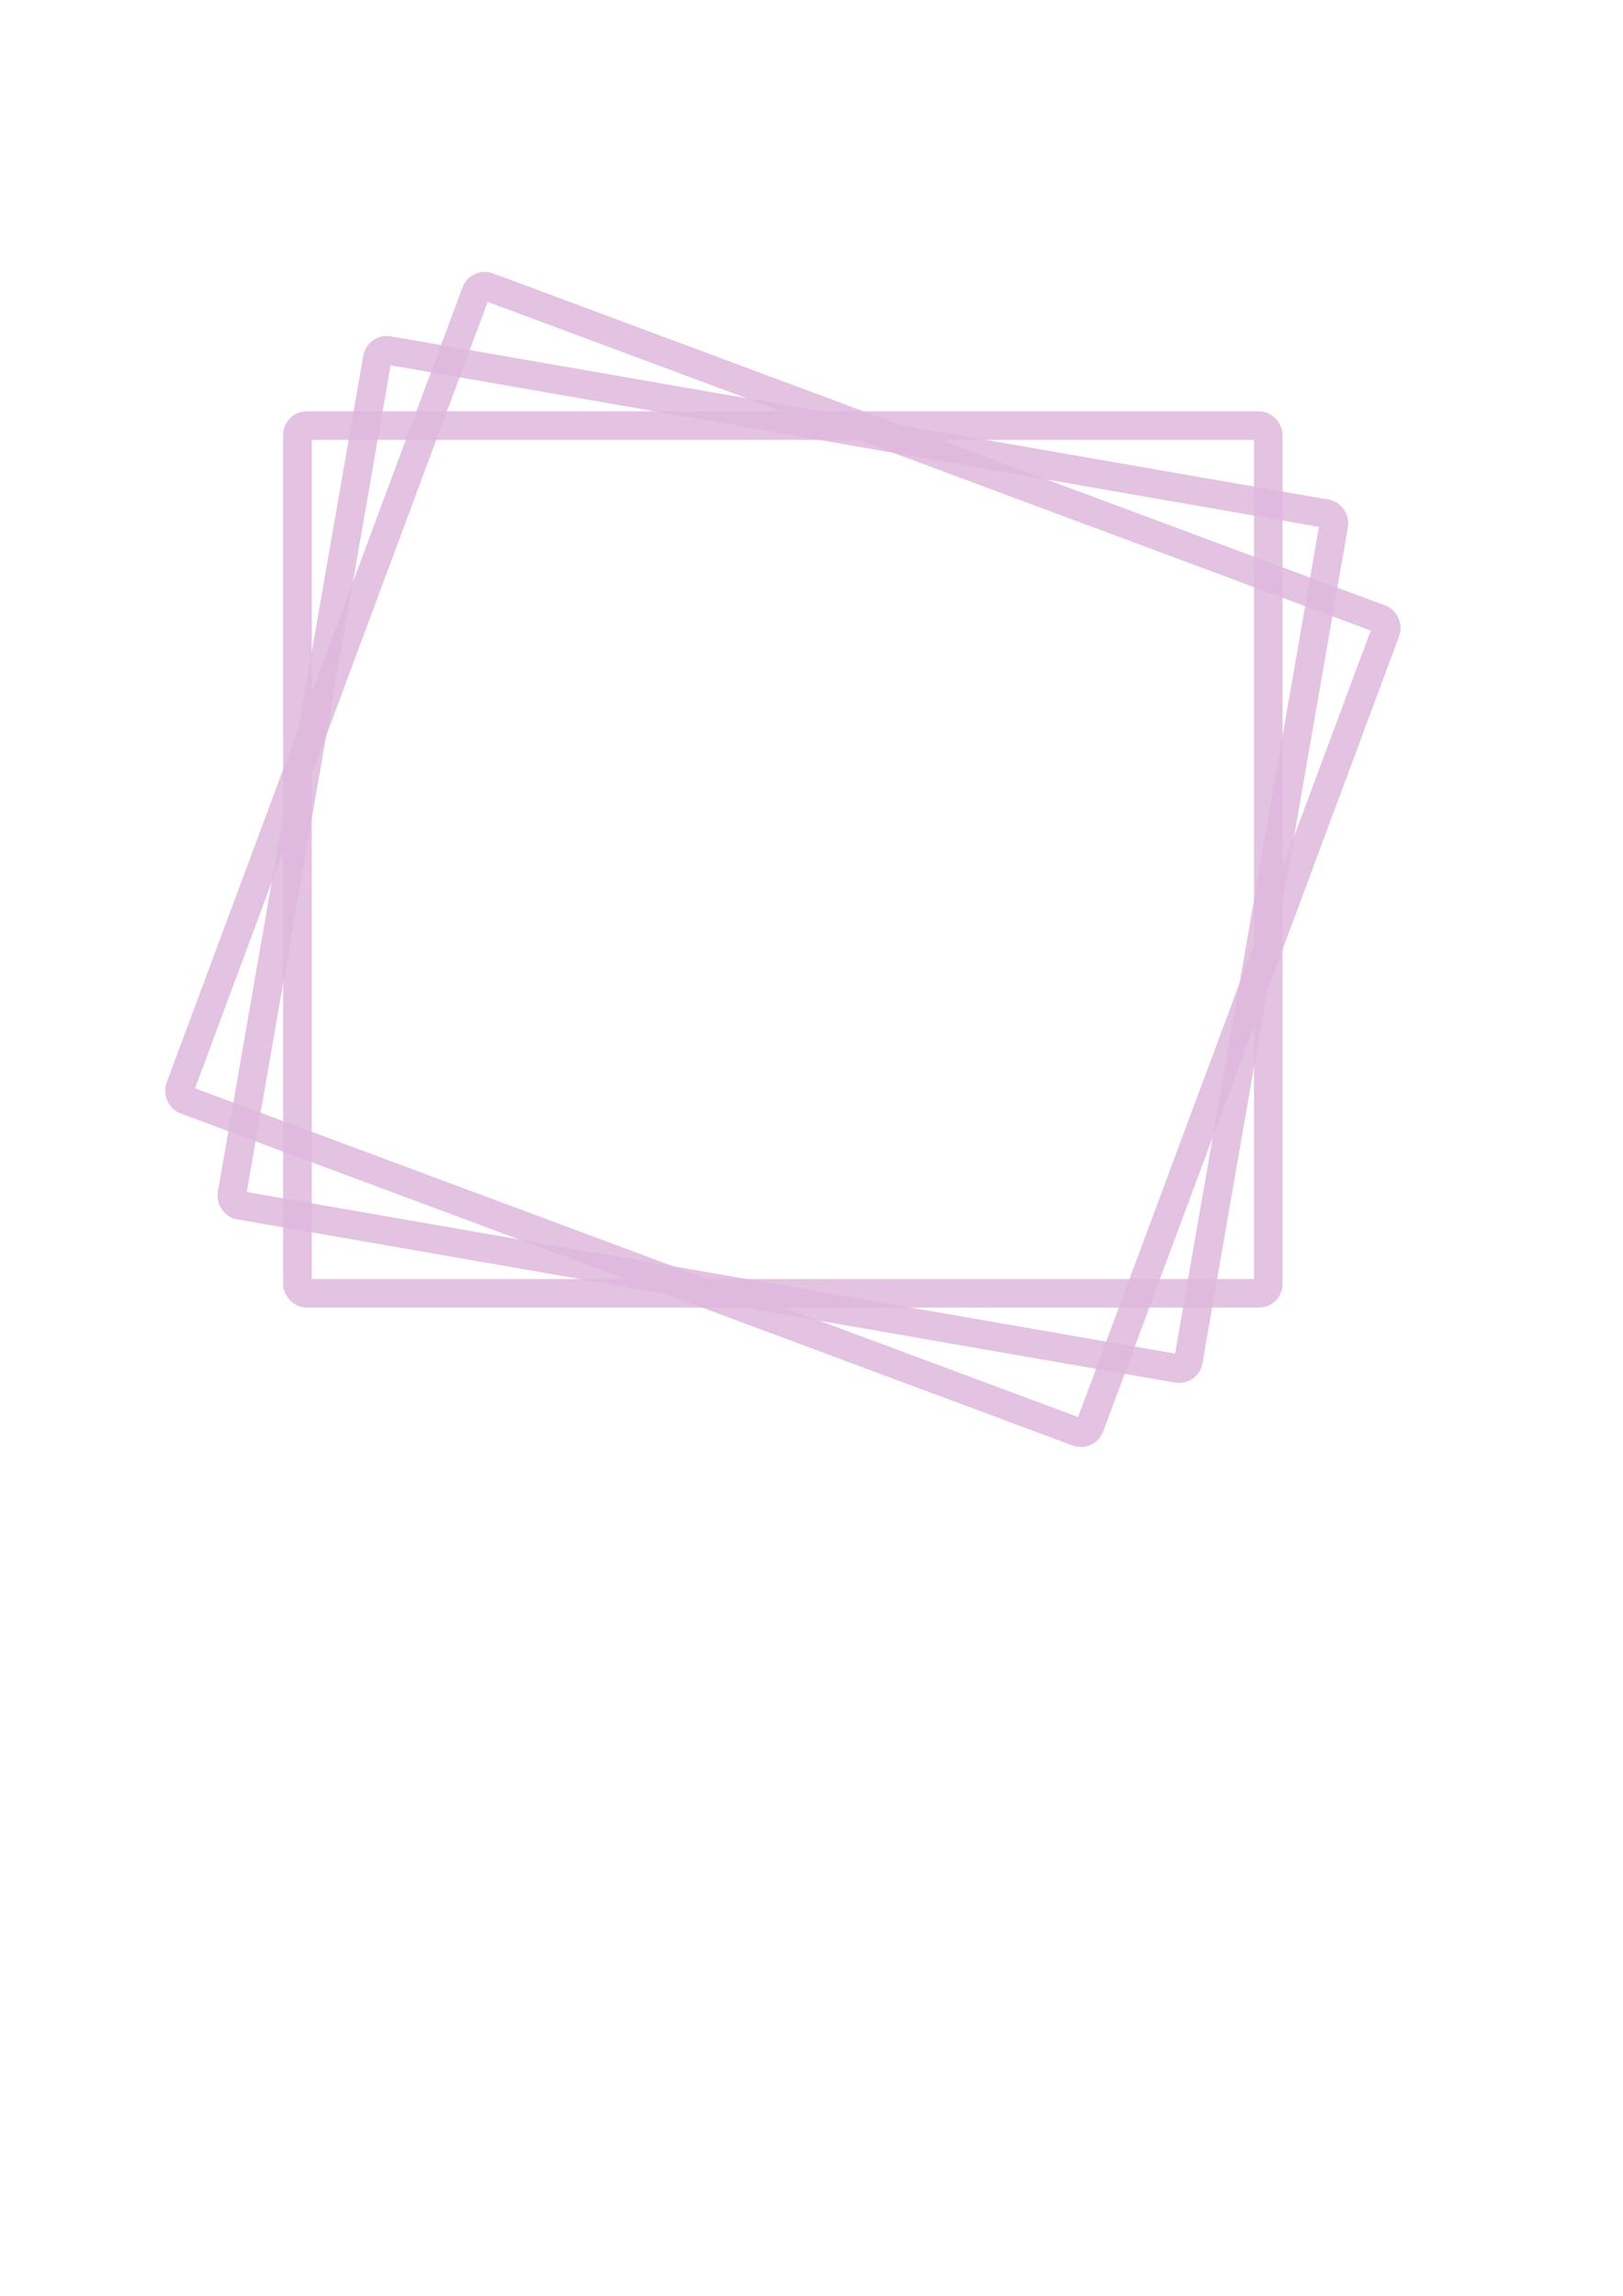 <?xml version="1.0" encoding="UTF-8" standalone="no"?>
<svg
   xmlns:dc="http://purl.org/dc/elements/1.1/"
   xmlns:cc="http://creativecommons.org/ns#"
   xmlns:rdf="http://www.w3.org/1999/02/22-rdf-syntax-ns#"
   xmlns:svg="http://www.w3.org/2000/svg"
   xmlns="http://www.w3.org/2000/svg"
   xmlns:sodipodi="http://sodipodi.sourceforge.net/DTD/sodipodi-0.dtd"
   xmlns:inkscape="http://www.inkscape.org/namespaces/inkscape"
   width="210mm"
   height="297mm"
   viewBox="0 0 210 297"
   version="1.1"
   id="svg8"
   inkscape:version="1.0.1 (3bc2e813f5, 2020-09-07)"
   sodipodi:docname="drawing.svg">
  <defs
     id="defs2">
    <rect
       x="63.878"
       y="72.949"
       width="27.403"
       height="12.473"
       id="rect881" />
  </defs>
  <sodipodi:namedview
     id="base"
     pagecolor="#ffffff"
     bordercolor="#666666"
     borderopacity="1.0"
     inkscape:pageopacity="0.0"
     inkscape:pageshadow="2"
     inkscape:zoom="1.4"
     inkscape:cx="369.66514"
     inkscape:cy="419.89644"
     inkscape:document-units="mm"
     inkscape:current-layer="layer1"
     inkscape:document-rotation="0"
     showgrid="false"
     inkscape:window-width="1920"
     inkscape:window-height="1017"
     inkscape:window-x="-8"
     inkscape:window-y="-8"
     inkscape:window-maximized="1" />
  <g
     inkscape:label="Layer 1"
     inkscape:groupmode="layer"
     id="layer1">
    <rect
       style="fill:none;stroke:#dfb9dd;stroke-width:3.7;stroke-miterlimit:4;stroke-dasharray:none;stroke-opacity:0.875;paint-order:stroke fill markers"
       id="rect833"
       width="125.617"
       height="112.253"
       x="38.487"
       y="55.058"
       ry="1.203" />
    <rect
       style="fill:none;stroke:#dfb9dd;stroke-width:3.7;stroke-miterlimit:4;stroke-dasharray:none;stroke-opacity:0.875;paint-order:stroke fill markers"
       id="rect833-2"
       width="125.617"
       height="112.253"
       x="56.048"
       y="36.045"
       ry="1.203"
       transform="rotate(9.872)" />
    <rect
       style="fill:none;stroke:#dfb9dd;stroke-width:3.7;stroke-miterlimit:4;stroke-dasharray:none;stroke-opacity:0.875;paint-order:stroke fill markers"
       id="rect833-2-7"
       width="125.617"
       height="112.253"
       x="70.907"
       y="12.742"
       ry="1.203"
       transform="rotate(20.414)" />
  </g>
</svg>
